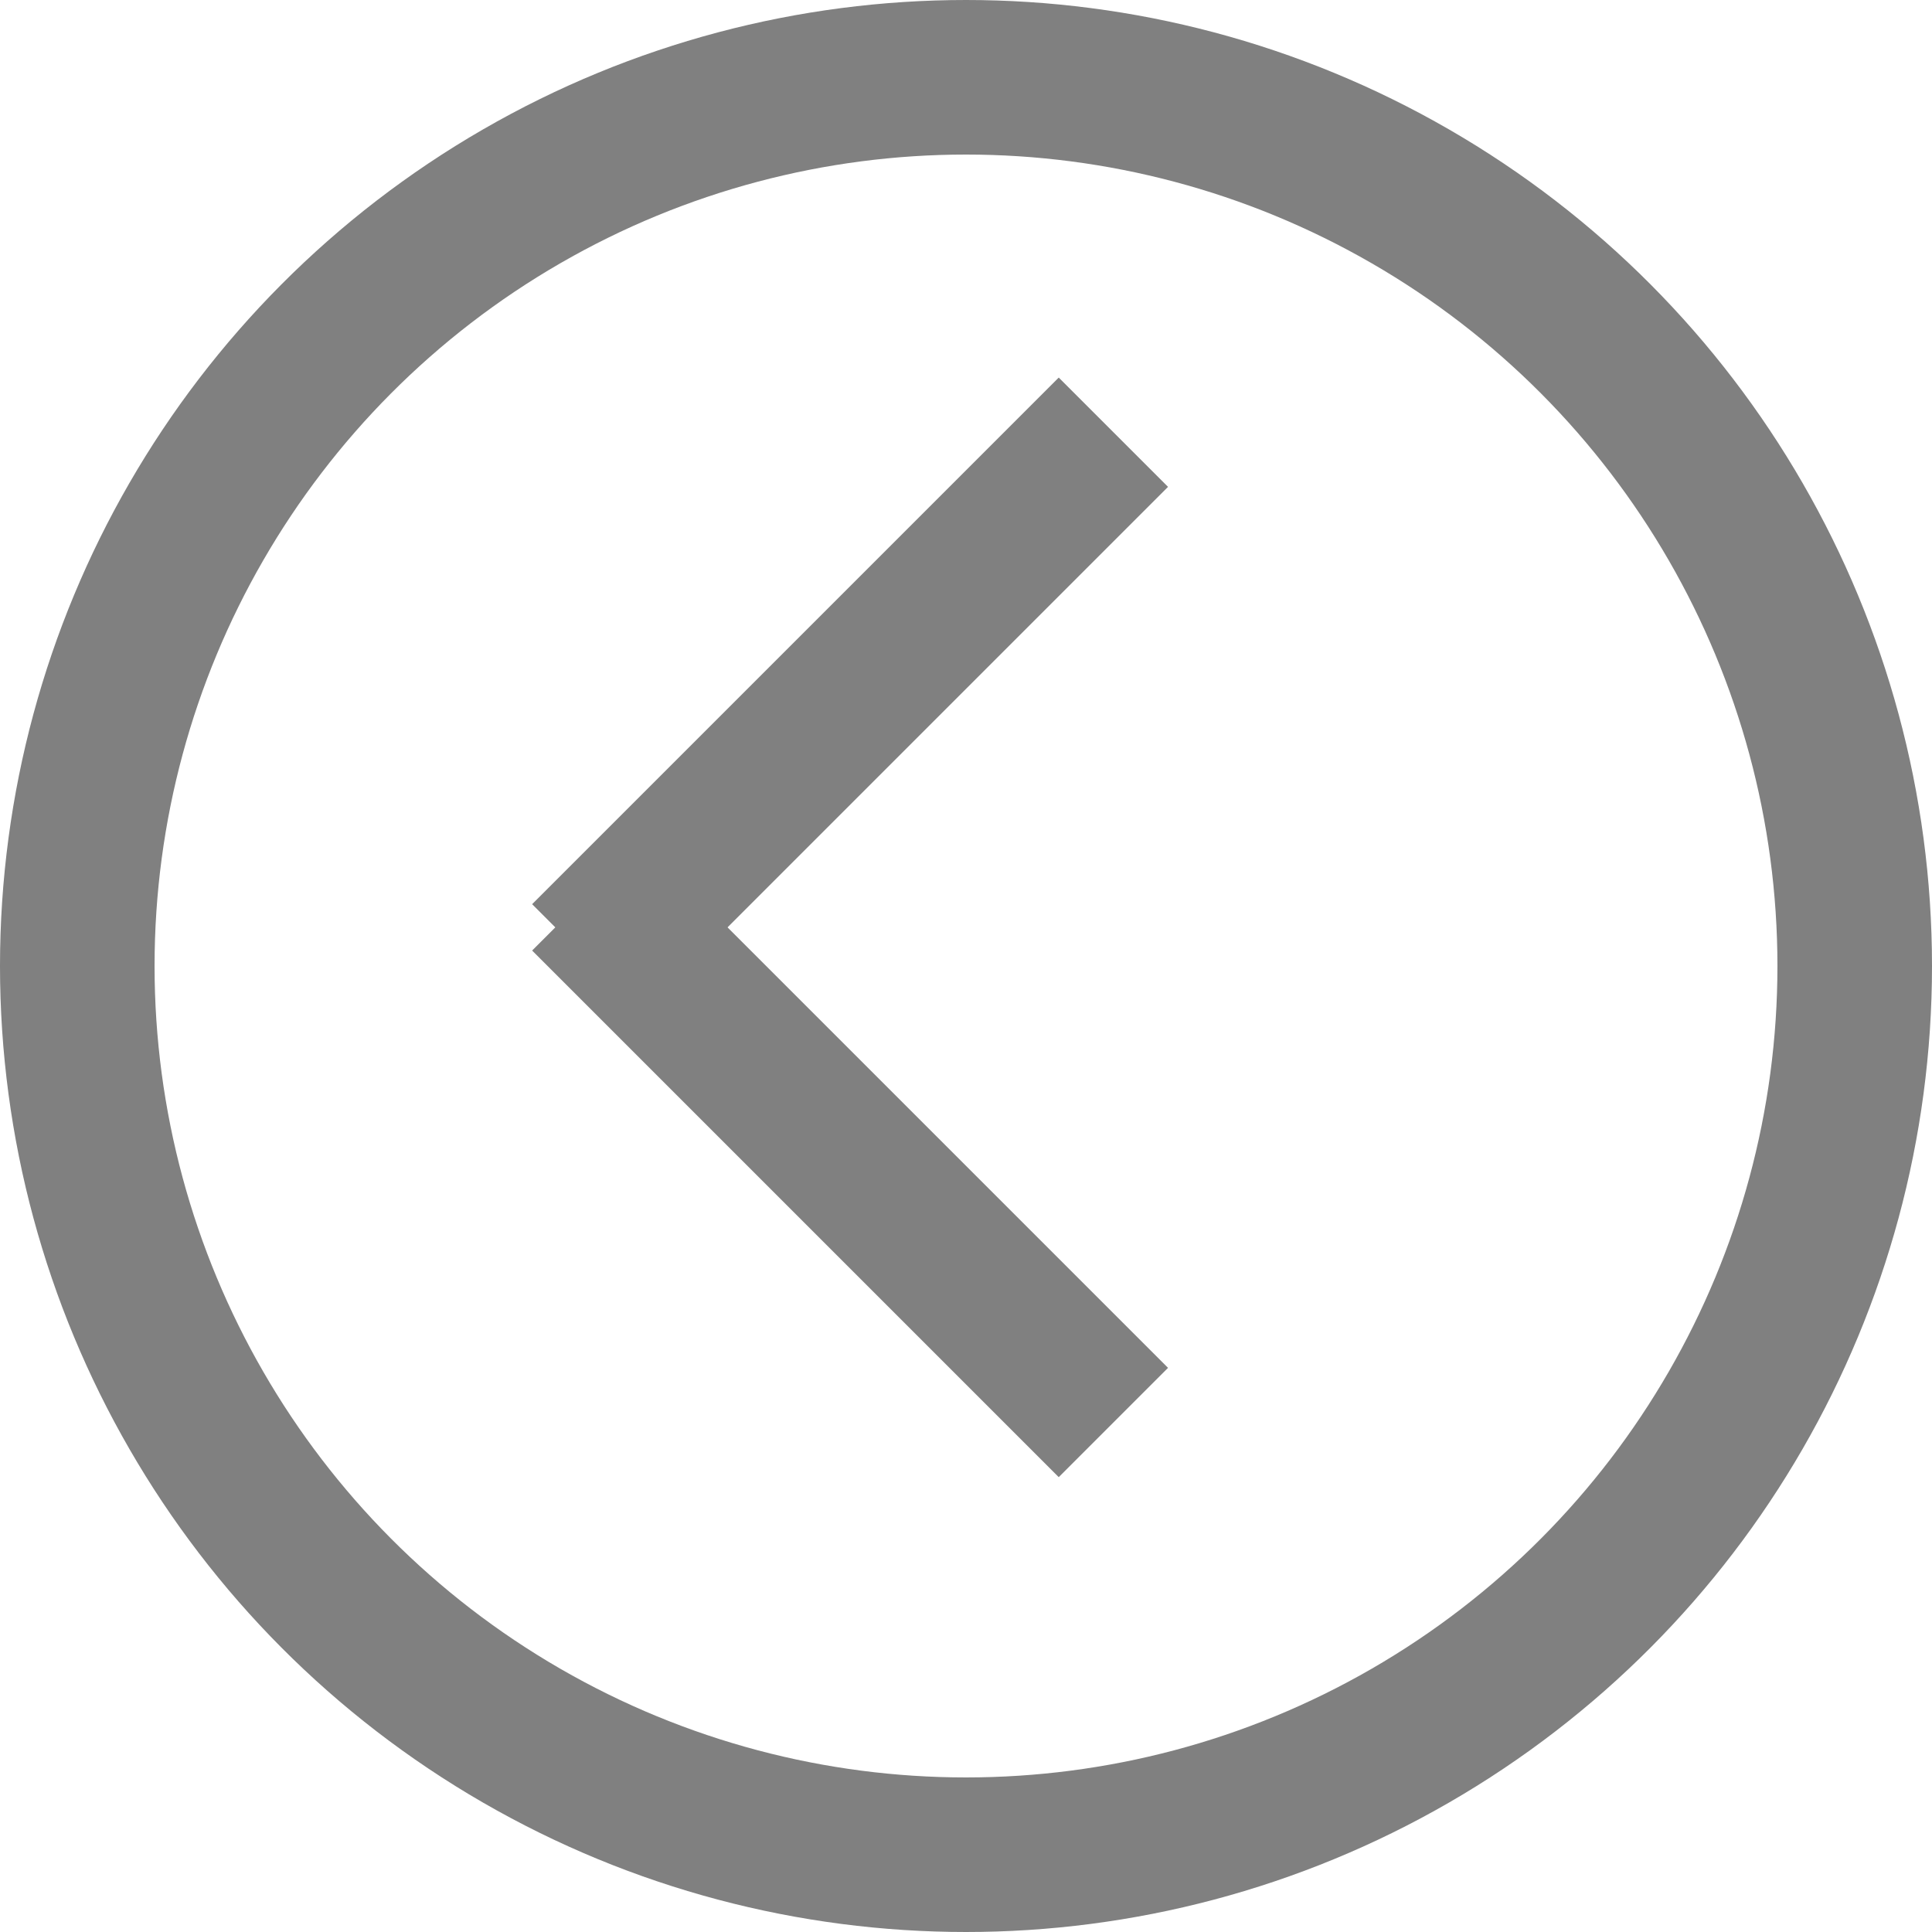 <?xml version="1.0" encoding="UTF-8"?>
<svg width="25px" height="25px" viewBox="0 0 25 25" version="1.1" xmlns="http://www.w3.org/2000/svg" xmlns:xlink="http://www.w3.org/1999/xlink">
    <!-- Generator: Sketch 50.2 (55047) - http://www.bohemiancoding.com/sketch -->
    <title>Group 6</title>
    <desc>Created with Sketch.</desc>
    <defs></defs>
    <g id="Page-1" stroke="none" stroke-width="1" fill="none" fill-rule="evenodd">
        <g id="Features-2" transform="translate(-88, -647)" stroke="#808080" stroke-width="2">
            <g id="Group-6" transform="translate(89, 648)">
                <path d="M12.7,5.3 L7.3,10.7" id="Line" stroke-linecap="square"></path>
                <path d="M12.7,11.3 L7.3,16.7" id="Line" stroke-linecap="square" transform="translate(10, 14) scale(1, -1) translate(-10, -14) "></path>
                <circle id="Oval-4" cx="11.5" cy="11.5" r="11.5"></circle>
            </g>
        </g>
    </g>
</svg>